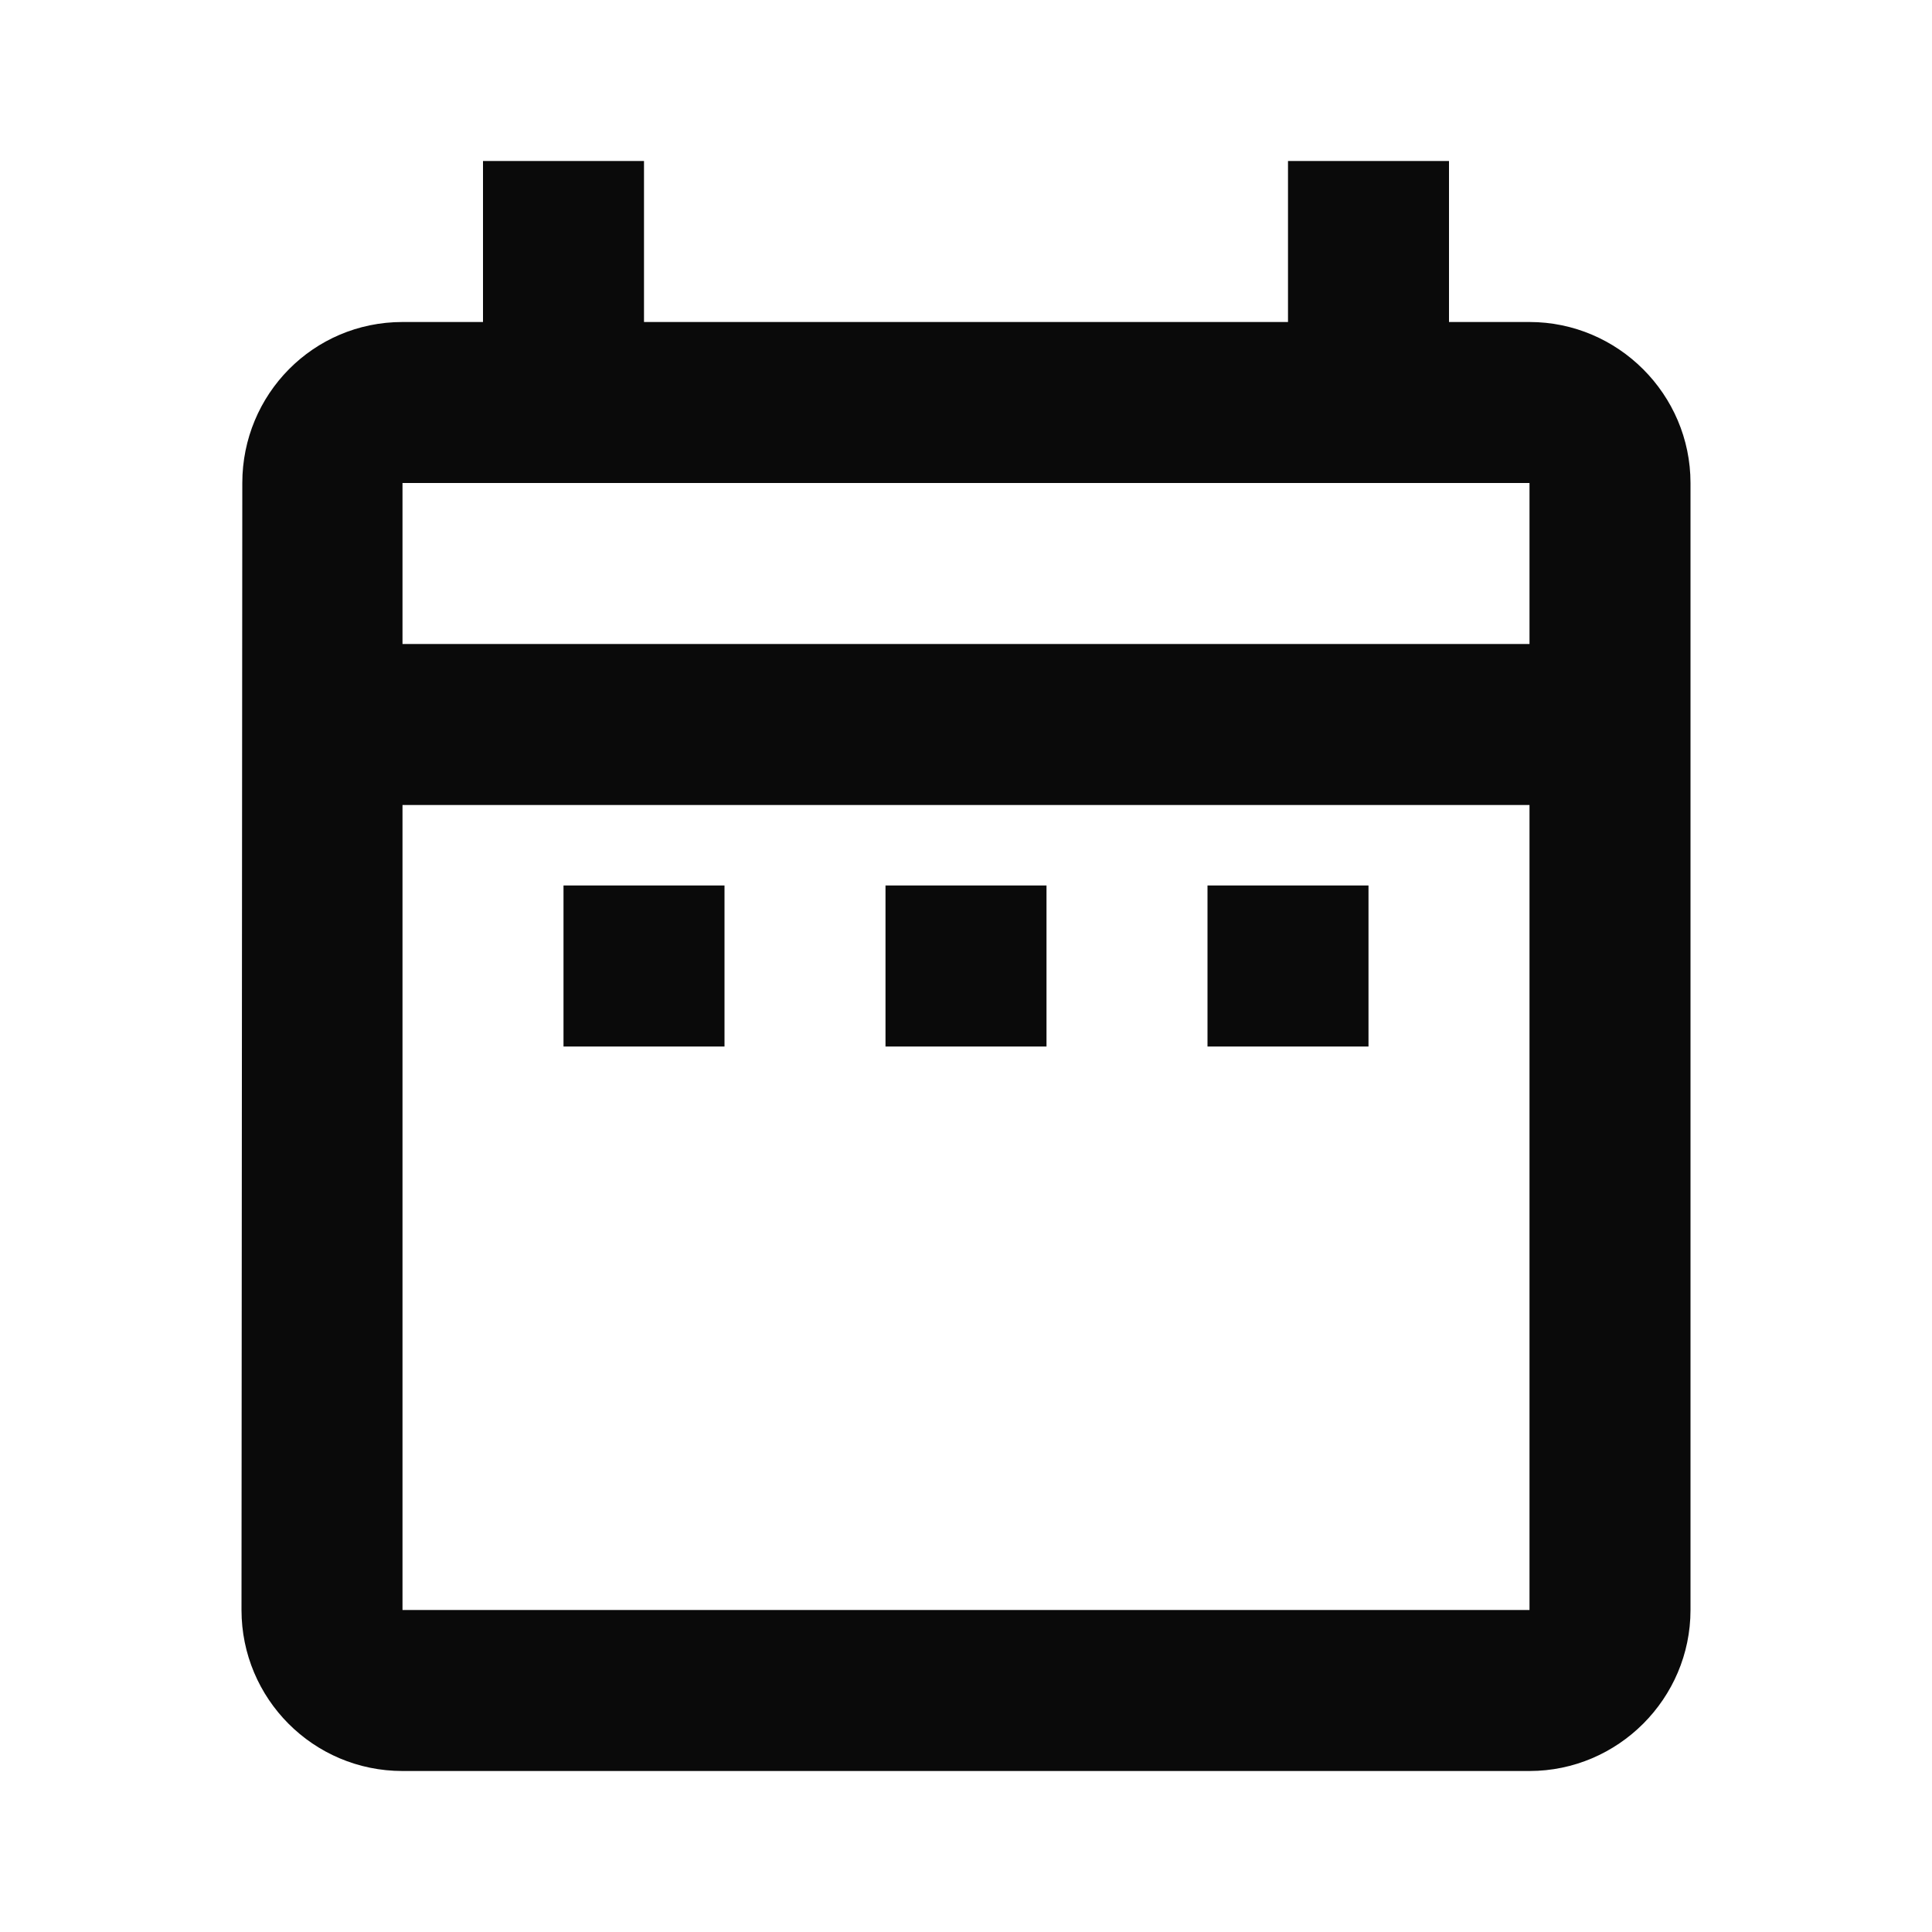 <svg viewBox="0 0 24 24" fill="none" xmlns="http://www.w3.org/2000/svg">
<g clip-path="url(#clip0_2089_909)">
<path d="M7 11H9V13H7V11ZM21 6V20C21 21.1 20.1 22 19 22H5C3.89 22 3 21.1 3 20L3.01 6C3.01 4.9 3.89 4 5 4H6V2H8V4H16V2H18V4H19C20.1 4 21 4.9 21 6ZM5 8H19V6H5V8ZM19 20V10H5V20H19ZM15 13H17V11H15V13ZM11 13H13V11H11V13Z" fill="#0A0A0A"/>
</g>
<defs>
<clipPath id="clip0_2089_909">
<rect width="24" height="24" fill="white"/>
</clipPath>
</defs>
</svg>
